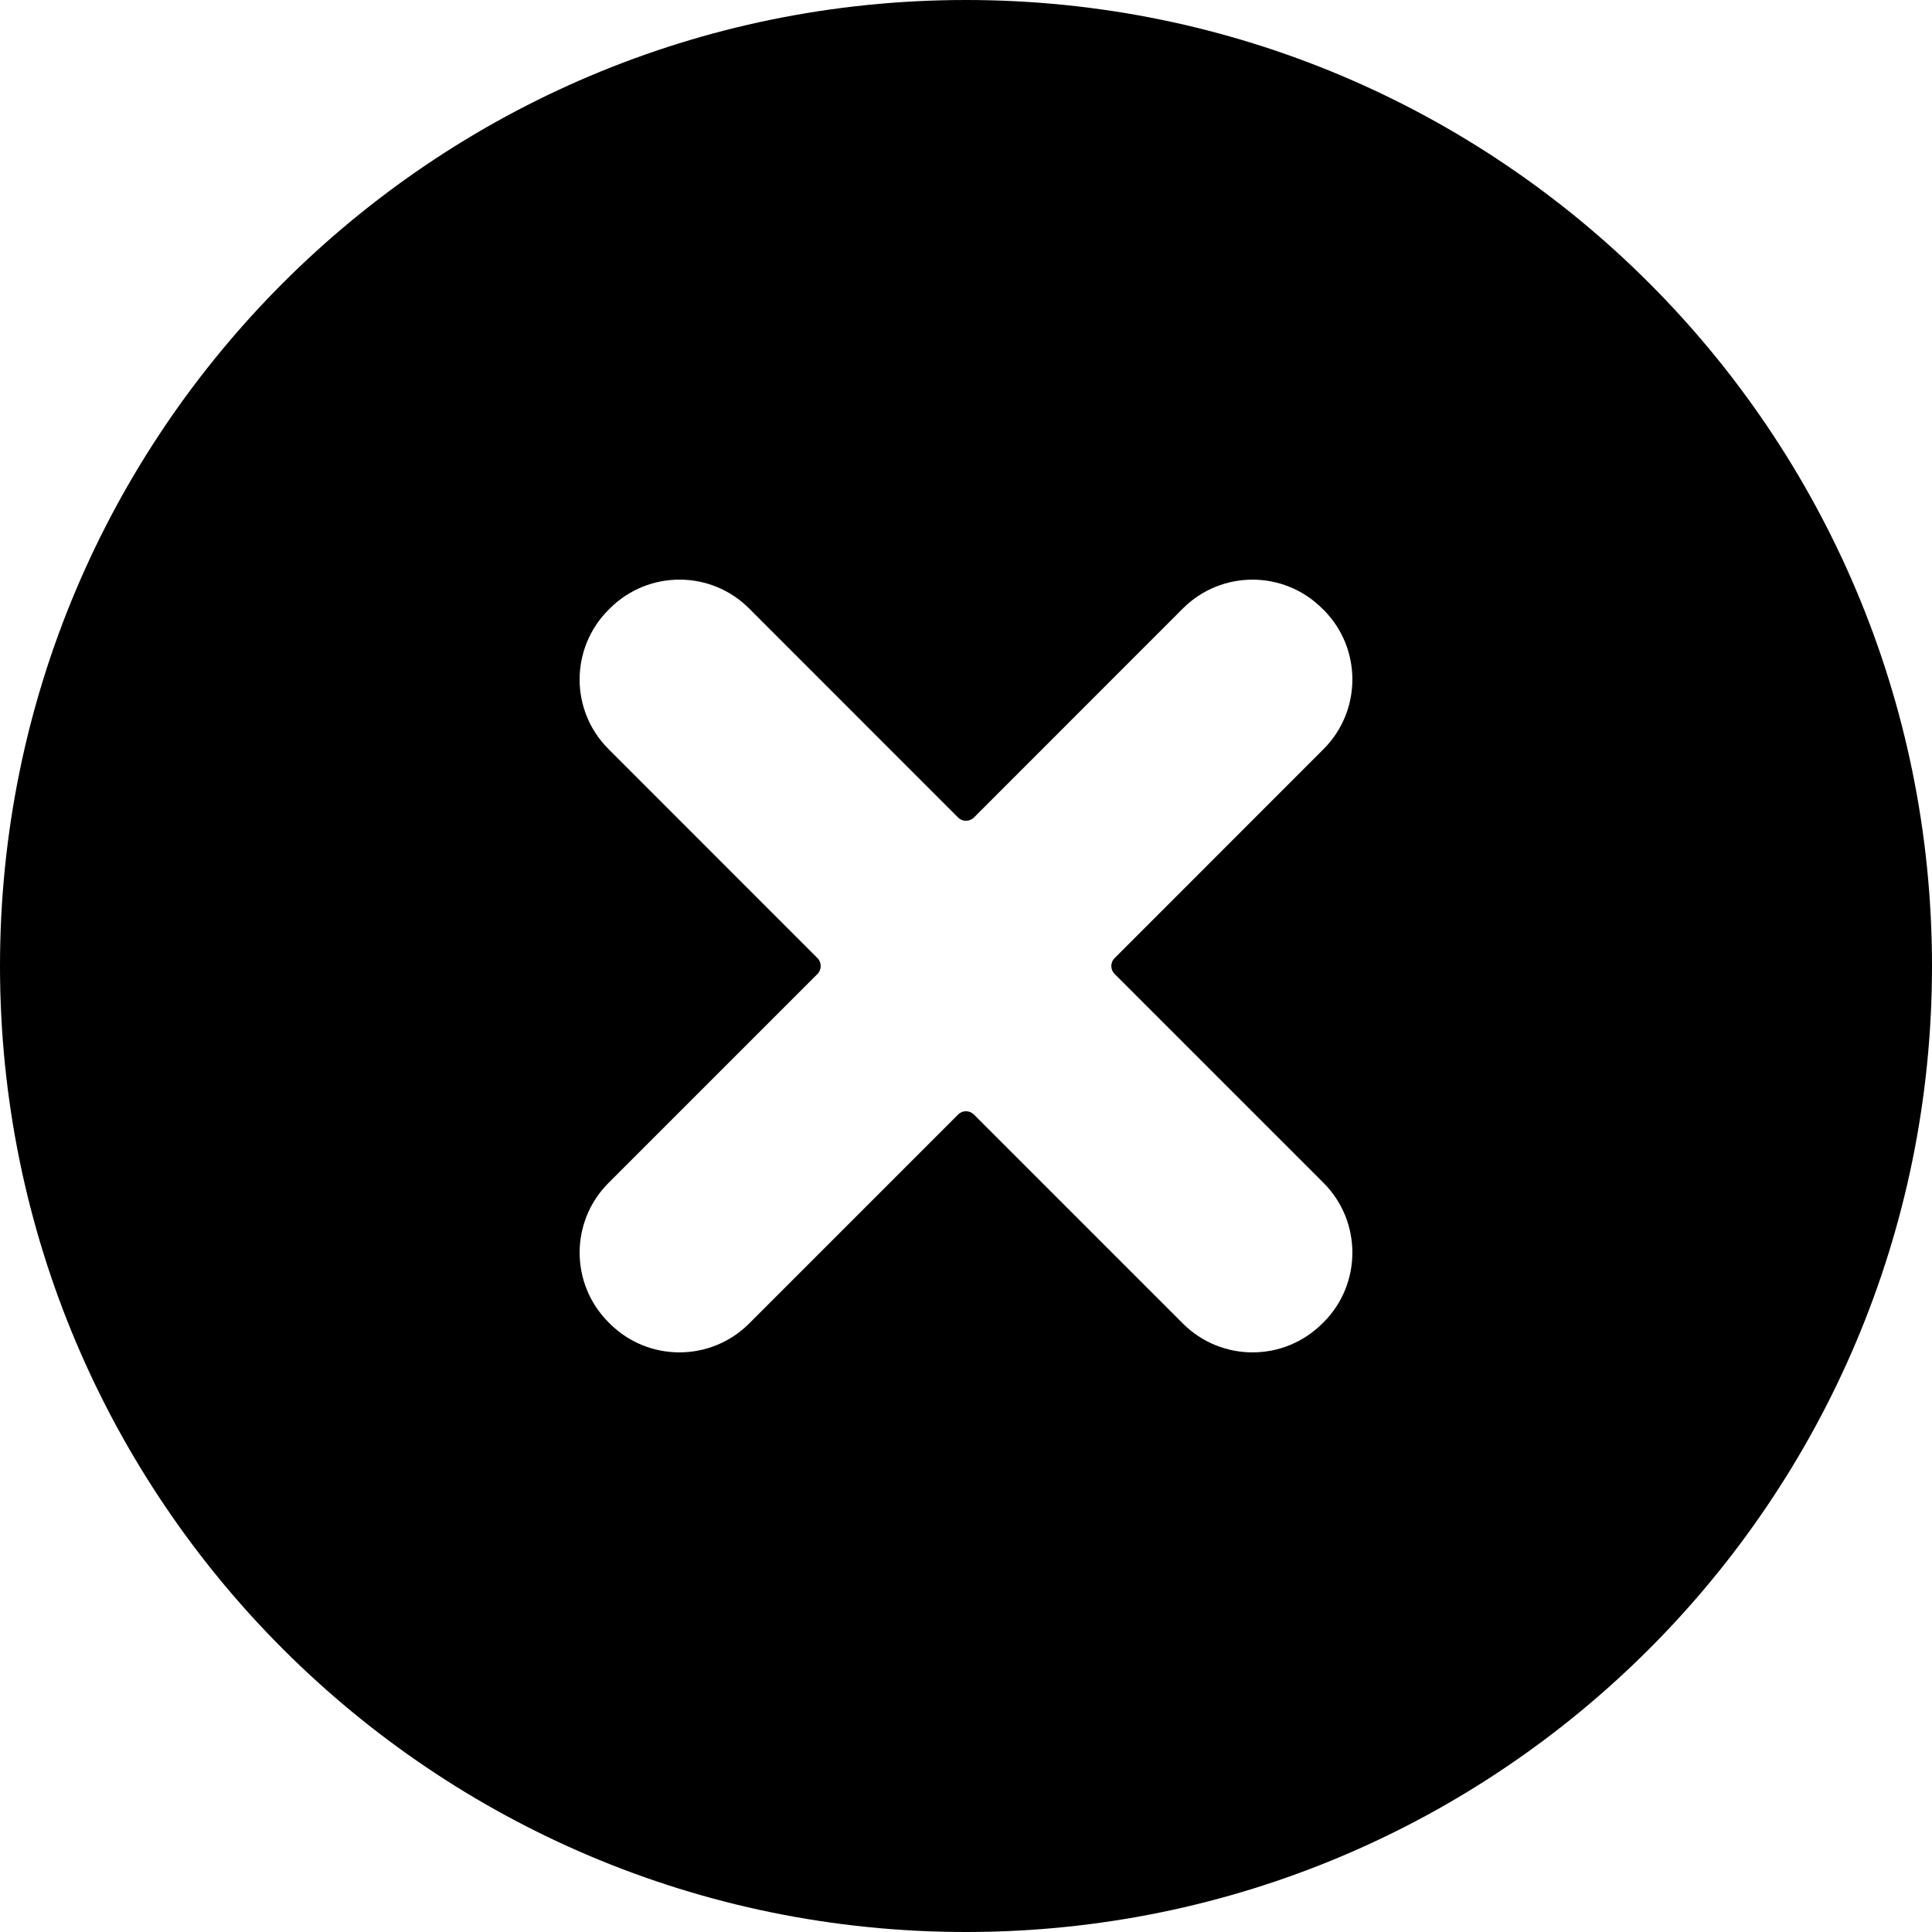 <?xml version="1.0" encoding="UTF-8" standalone="no"?>
<svg width="20px" height="20px" viewBox="0 0 20 20" version="1.1" xmlns="http://www.w3.org/2000/svg" xmlns:xlink="http://www.w3.org/1999/xlink">
    <!-- Generator: Sketch 41.2 (35397) - http://www.bohemiancoding.com/sketch -->
    <title>deletecircle</title>
    <desc>Created with Sketch.</desc>
    <defs></defs>
    <g id="Page-1" stroke="none" stroke-width="1" fill="none" fill-rule="evenodd">
        <g id="680x680" transform="translate(-130, -210)" fill="#000000">
            <g id="Row-3" transform="translate(50, 210)">
                <path d="M90,0 C84.478,0 80,4.478 80,10 C80,15.523 84.478,20 90,20 C95.523,20 100,15.523 100,10 C100,4.478 95.523,0 90,0 L90,0 Z M91.538,10.082 L93.702,12.246 C94.099,12.644 94.099,13.29 93.702,13.688 L93.687,13.702 C93.289,14.099 92.644,14.099 92.246,13.702 L90.082,11.538 C90.036,11.492 89.963,11.492 89.918,11.538 L87.754,13.702 C87.356,14.099 86.711,14.099 86.313,13.702 L86.298,13.687 C85.901,13.289 85.901,12.644 86.299,12.246 L88.463,10.082 C88.507,10.037 88.507,9.963 88.463,9.919 L86.299,7.754 C85.9,7.356 85.901,6.711 86.299,6.313 L86.314,6.298 C86.712,5.901 87.357,5.901 87.754,6.298 L89.918,8.463 C89.963,8.508 90.036,8.508 90.082,8.463 L92.246,6.298 C92.644,5.901 93.29,5.901 93.688,6.3 L93.702,6.313 C94.099,6.711 94.099,7.356 93.702,7.754 L91.538,9.919 C91.493,9.963 91.493,10.037 91.538,10.082 L91.538,10.082 Z" id="deletecircle"></path>
            </g>
        </g>
    </g>
</svg>